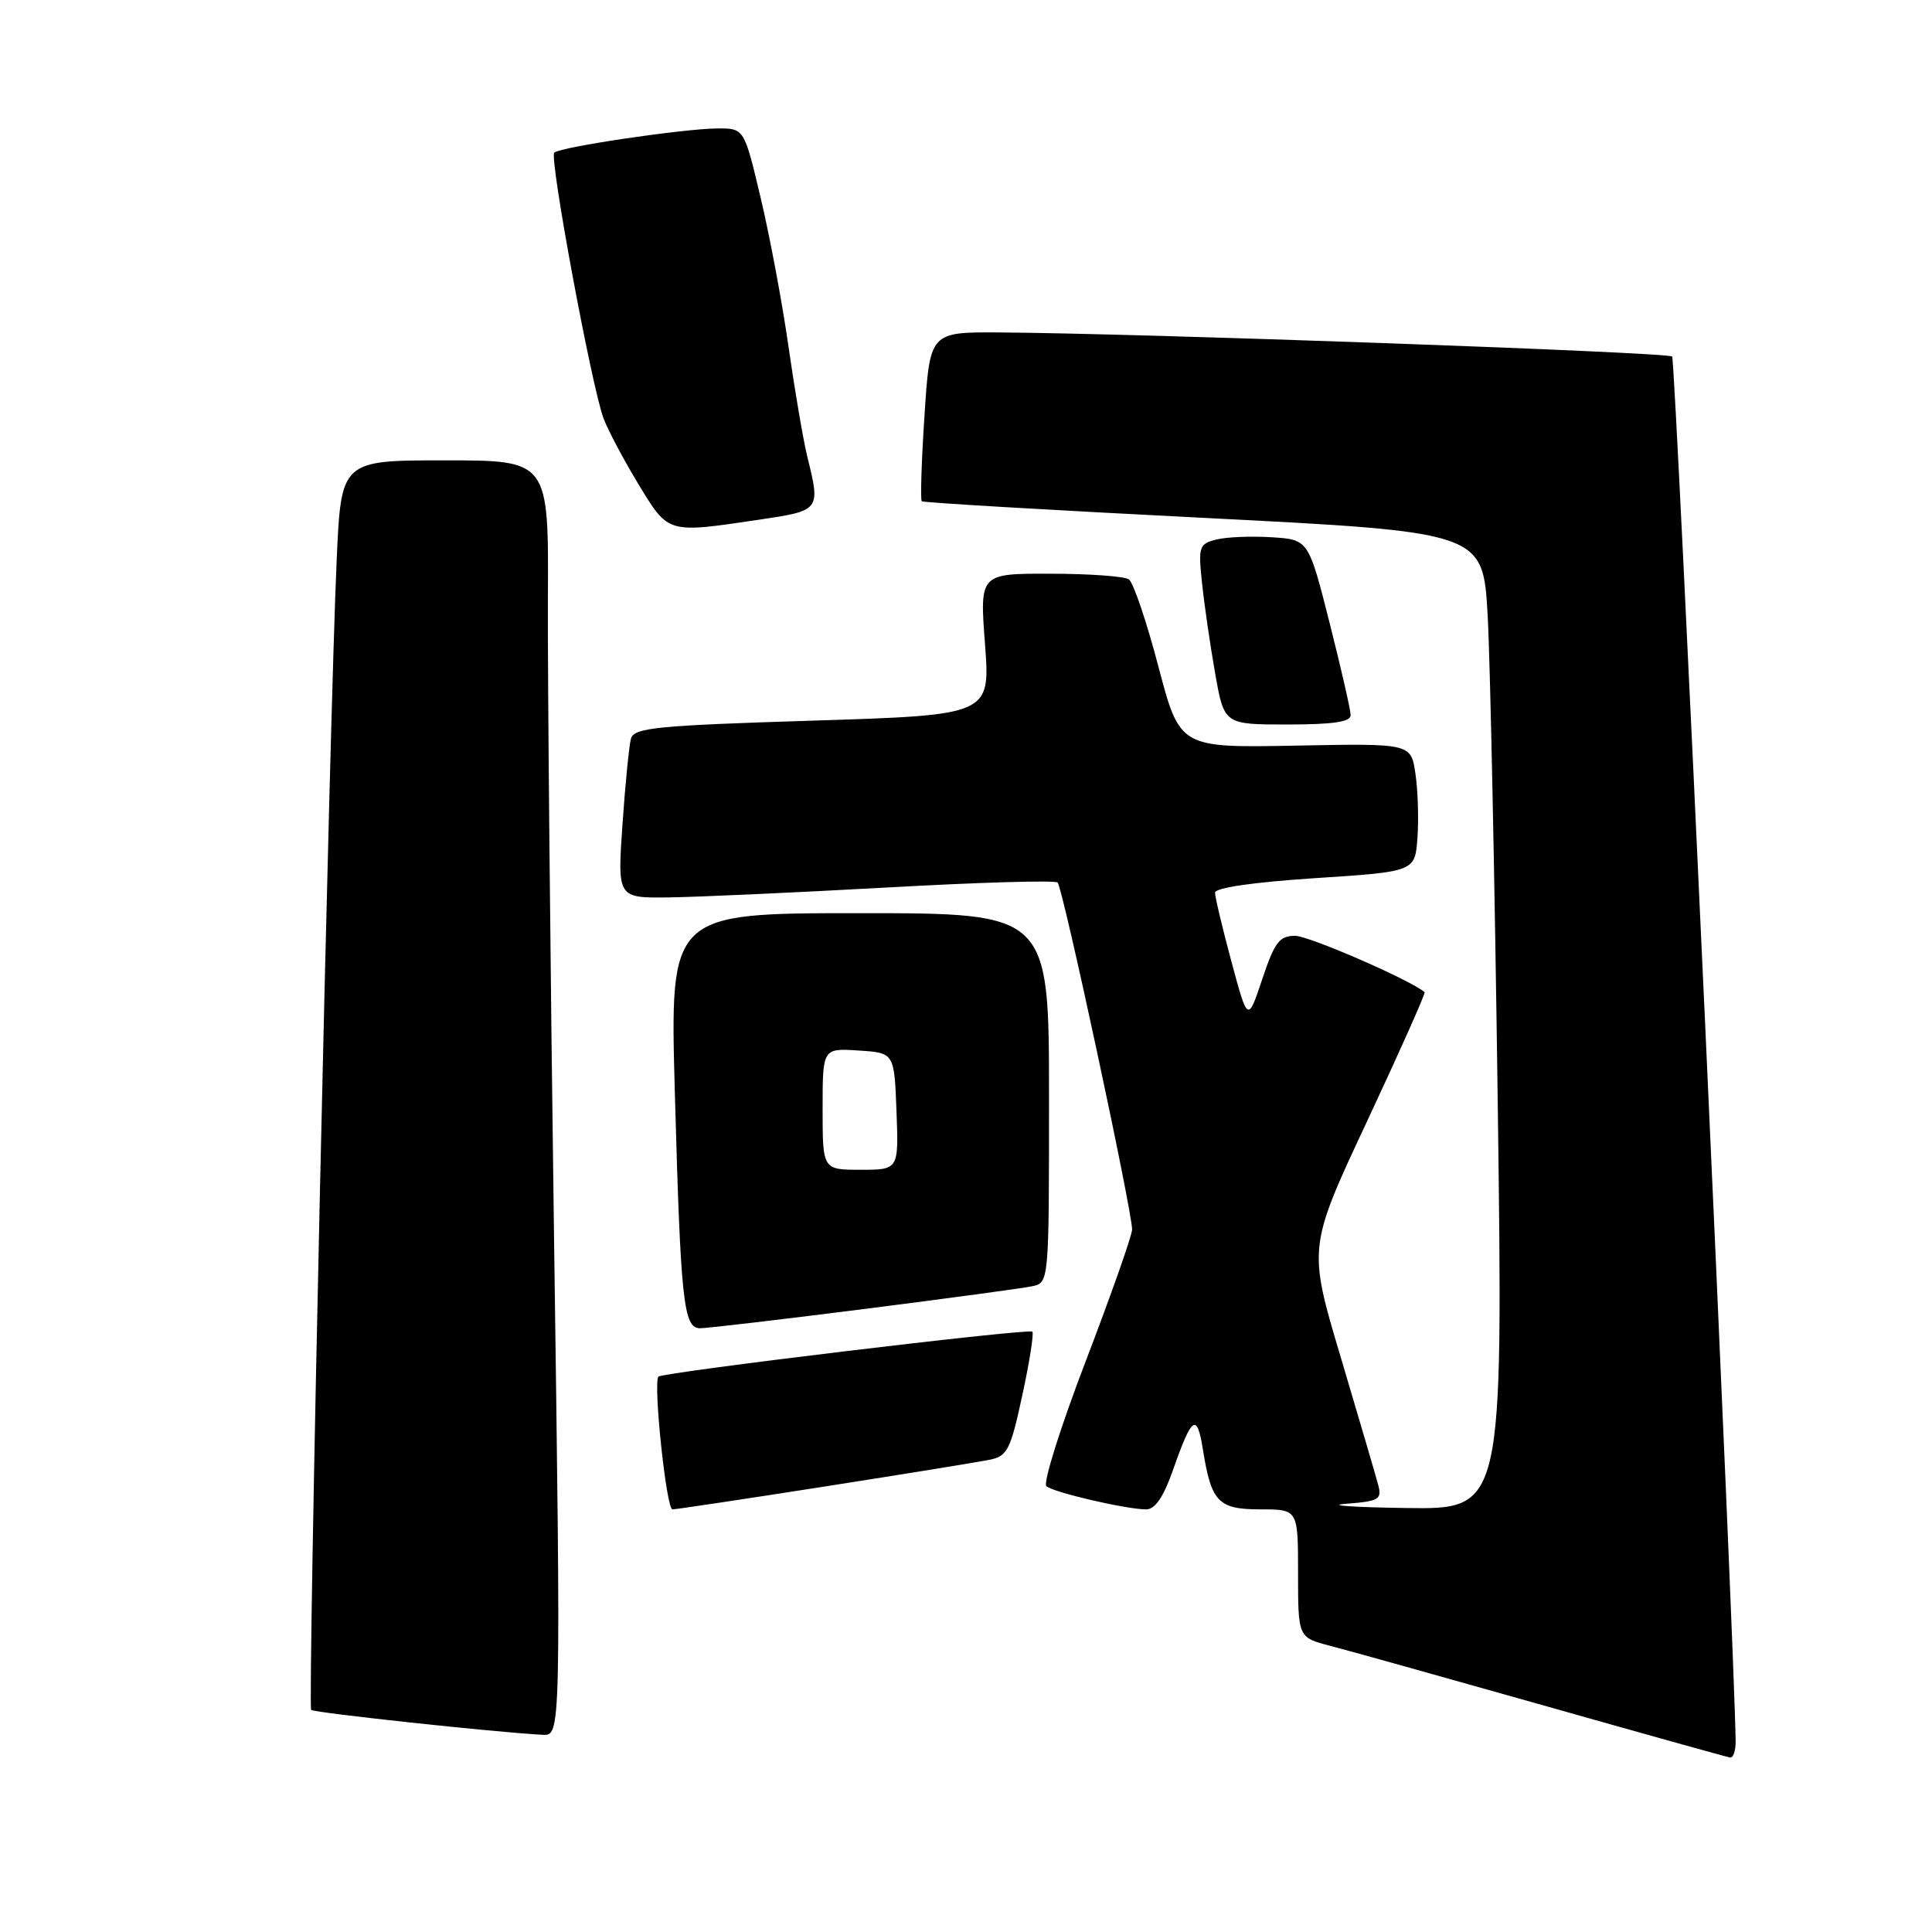 <?xml version="1.0" encoding="UTF-8" standalone="no"?>
<!DOCTYPE svg PUBLIC "-//W3C//DTD SVG 1.1//EN" "http://www.w3.org/Graphics/SVG/1.1/DTD/svg11.dtd" >
<svg xmlns="http://www.w3.org/2000/svg" xmlns:xlink="http://www.w3.org/1999/xlink" version="1.1" viewBox="0 0 256 256">
 <g >
 <path fill="currentColor"
d=" M 229.98 230.75 C 229.89 219.46 222.01 47.68 221.57 47.24 C 221.00 46.67 150.76 44.16 132.36 44.05 C 123.22 44.00 123.22 44.00 122.50 55.05 C 122.10 61.13 121.94 66.25 122.14 66.42 C 122.34 66.60 139.15 67.59 159.50 68.62 C 196.50 70.50 196.50 70.50 197.12 81.50 C 197.46 87.55 198.06 116.69 198.46 146.25 C 199.17 200.00 199.17 200.00 186.34 199.82 C 179.28 199.72 175.68 199.47 178.34 199.26 C 182.77 198.92 183.14 198.69 182.60 196.69 C 182.28 195.49 180.06 187.93 177.67 179.89 C 173.31 165.29 173.31 165.29 181.18 148.50 C 185.50 139.26 188.92 131.60 188.77 131.47 C 186.95 129.88 173.44 124.00 171.61 124.00 C 169.53 124.00 168.89 124.84 167.26 129.73 C 165.34 135.47 165.34 135.47 163.17 127.41 C 161.98 122.99 161.00 118.88 161.00 118.29 C 161.00 117.63 166.05 116.90 174.25 116.36 C 187.50 115.50 187.50 115.50 187.82 111.00 C 188.00 108.53 187.88 104.70 187.55 102.50 C 186.96 98.50 186.96 98.50 171.64 98.80 C 156.33 99.09 156.33 99.09 153.49 88.30 C 151.93 82.36 150.17 77.17 149.58 76.77 C 148.98 76.36 144.30 76.02 139.16 76.02 C 129.81 76.00 129.81 76.00 130.52 85.37 C 131.22 94.75 131.22 94.75 107.64 95.49 C 87.04 96.13 84.01 96.43 83.61 97.86 C 83.36 98.76 82.85 103.89 82.48 109.25 C 81.81 119.00 81.81 119.00 88.66 118.91 C 92.42 118.86 105.40 118.27 117.50 117.60 C 129.60 116.92 139.79 116.62 140.14 116.94 C 140.81 117.53 150.02 160.44 150.01 162.92 C 150.00 163.71 147.25 171.51 143.90 180.27 C 140.54 189.03 138.18 196.52 138.65 196.93 C 139.61 197.76 149.25 200.00 151.88 200.00 C 153.06 200.00 154.18 198.35 155.44 194.75 C 157.94 187.62 158.61 187.16 159.39 192.06 C 160.51 199.05 161.42 200.00 167.04 200.00 C 172.00 200.00 172.00 200.00 172.00 208.49 C 172.00 216.97 172.00 216.97 176.25 218.08 C 178.59 218.68 191.30 222.24 204.50 225.97 C 217.70 229.71 228.84 232.82 229.25 232.88 C 229.66 232.95 229.99 231.99 229.98 230.75 Z  M 73.41 163.75 C 72.91 127.31 72.55 89.29 72.60 79.25 C 72.70 61.00 72.70 61.00 58.95 61.00 C 45.20 61.00 45.20 61.00 44.61 74.25 C 43.66 95.19 40.76 226.10 41.23 226.57 C 41.61 226.95 65.81 229.56 71.91 229.87 C 74.33 230.00 74.33 230.00 73.41 163.75 Z  M 109.22 196.98 C 119.82 195.32 129.68 193.72 131.12 193.43 C 133.48 192.95 133.90 192.13 135.46 184.88 C 136.42 180.47 137.01 176.68 136.79 176.45 C 136.33 175.99 87.84 181.83 87.25 182.41 C 86.52 183.15 88.29 200.00 89.10 200.00 C 89.56 200.00 98.61 198.64 109.22 196.98 Z  M 114.43 173.46 C 125.47 172.06 135.51 170.70 136.75 170.44 C 139.00 169.96 139.00 169.96 139.00 145.48 C 139.00 121.00 139.00 121.00 113.88 121.00 C 88.76 121.00 88.76 121.00 89.42 144.75 C 90.19 172.55 90.56 176.00 92.77 176.00 C 93.65 176.00 103.39 174.86 114.43 173.46 Z  M 178.97 94.75 C 178.96 94.06 177.70 88.55 176.17 82.50 C 173.38 71.50 173.38 71.50 168.51 71.19 C 165.83 71.02 162.53 71.15 161.18 71.49 C 158.88 72.07 158.76 72.42 159.28 77.30 C 159.58 80.16 160.36 85.54 161.02 89.25 C 162.21 96.00 162.21 96.00 170.60 96.00 C 176.67 96.00 178.99 95.65 178.97 94.75 Z  M 100.46 68.88 C 108.74 67.65 108.73 67.66 106.97 60.50 C 106.43 58.30 105.32 51.78 104.49 46.00 C 103.67 40.22 102.01 31.34 100.80 26.25 C 98.61 17.00 98.61 17.00 95.05 17.02 C 90.61 17.05 74.18 19.48 73.44 20.23 C 72.76 20.90 78.42 51.35 79.98 55.46 C 80.60 57.09 82.69 61.02 84.63 64.21 C 88.59 70.73 88.40 70.67 100.46 68.88 Z  M 109.00 146.95 C 109.00 138.89 109.00 138.89 113.75 139.20 C 118.50 139.50 118.50 139.50 118.79 147.25 C 119.08 155.00 119.08 155.00 114.04 155.00 C 109.00 155.00 109.00 155.00 109.00 146.95 Z "/>
</g>
</svg>